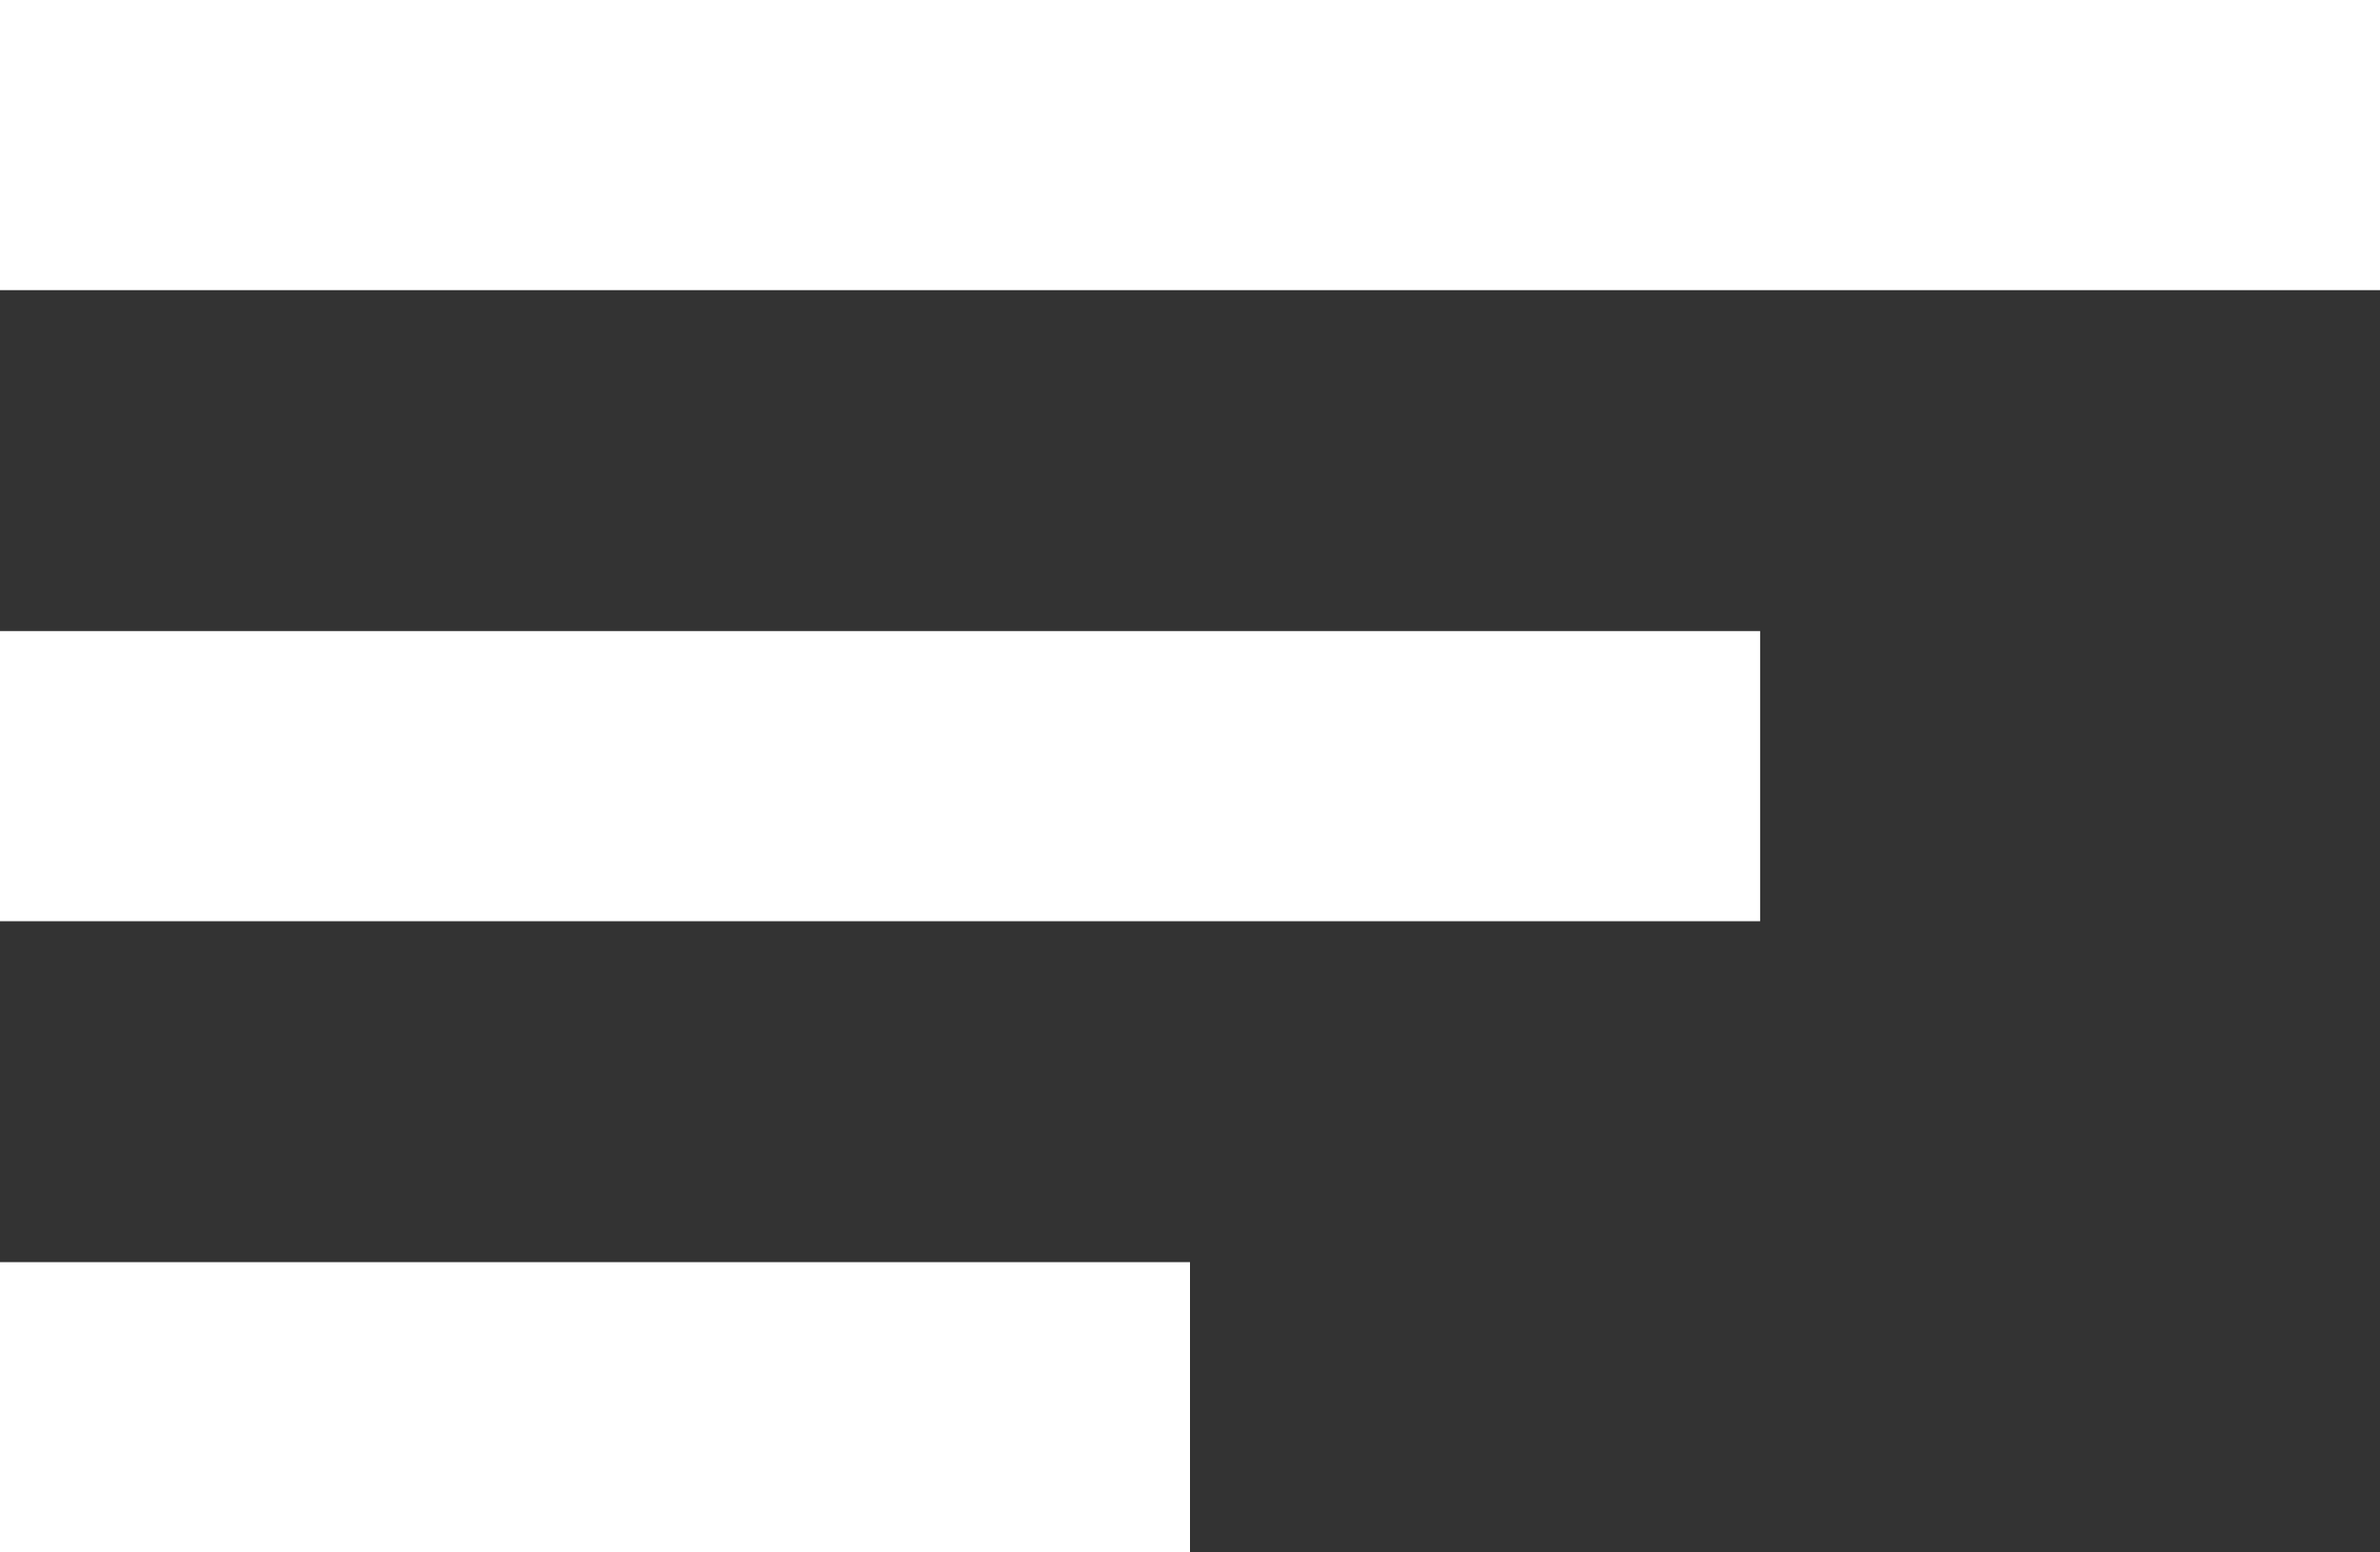 <svg xmlns="http://www.w3.org/2000/svg" viewBox="0 0 32.816 21.4">
  <rect x="0" y="0" width="32.816" height="21.4" fill="#333333" stroke="none"/>
  <defs>
    <style>
      .cls-1 {
        fill: none;
        stroke: #fff;
        stroke-width: 4px;
      }
    </style>
  </defs>
  <g id="Group_12" data-name="Group 12" transform="translate(-323 -26)">
    <path id="Path_5" data-name="Path 5" class="cls-1" d="M2395,1230.4h32.816" transform="translate(-2072 -1202.4)"/>
    <path id="Path_6" data-name="Path 6" class="cls-1" d="M2395,1230.6h24.269" transform="translate(-2072 -1193.9)"/>
    <path id="Path_7" data-name="Path 7" class="cls-1" d="M2395,1231h16.408" transform="translate(-2072 -1185.6)"/>
  </g>
</svg>
